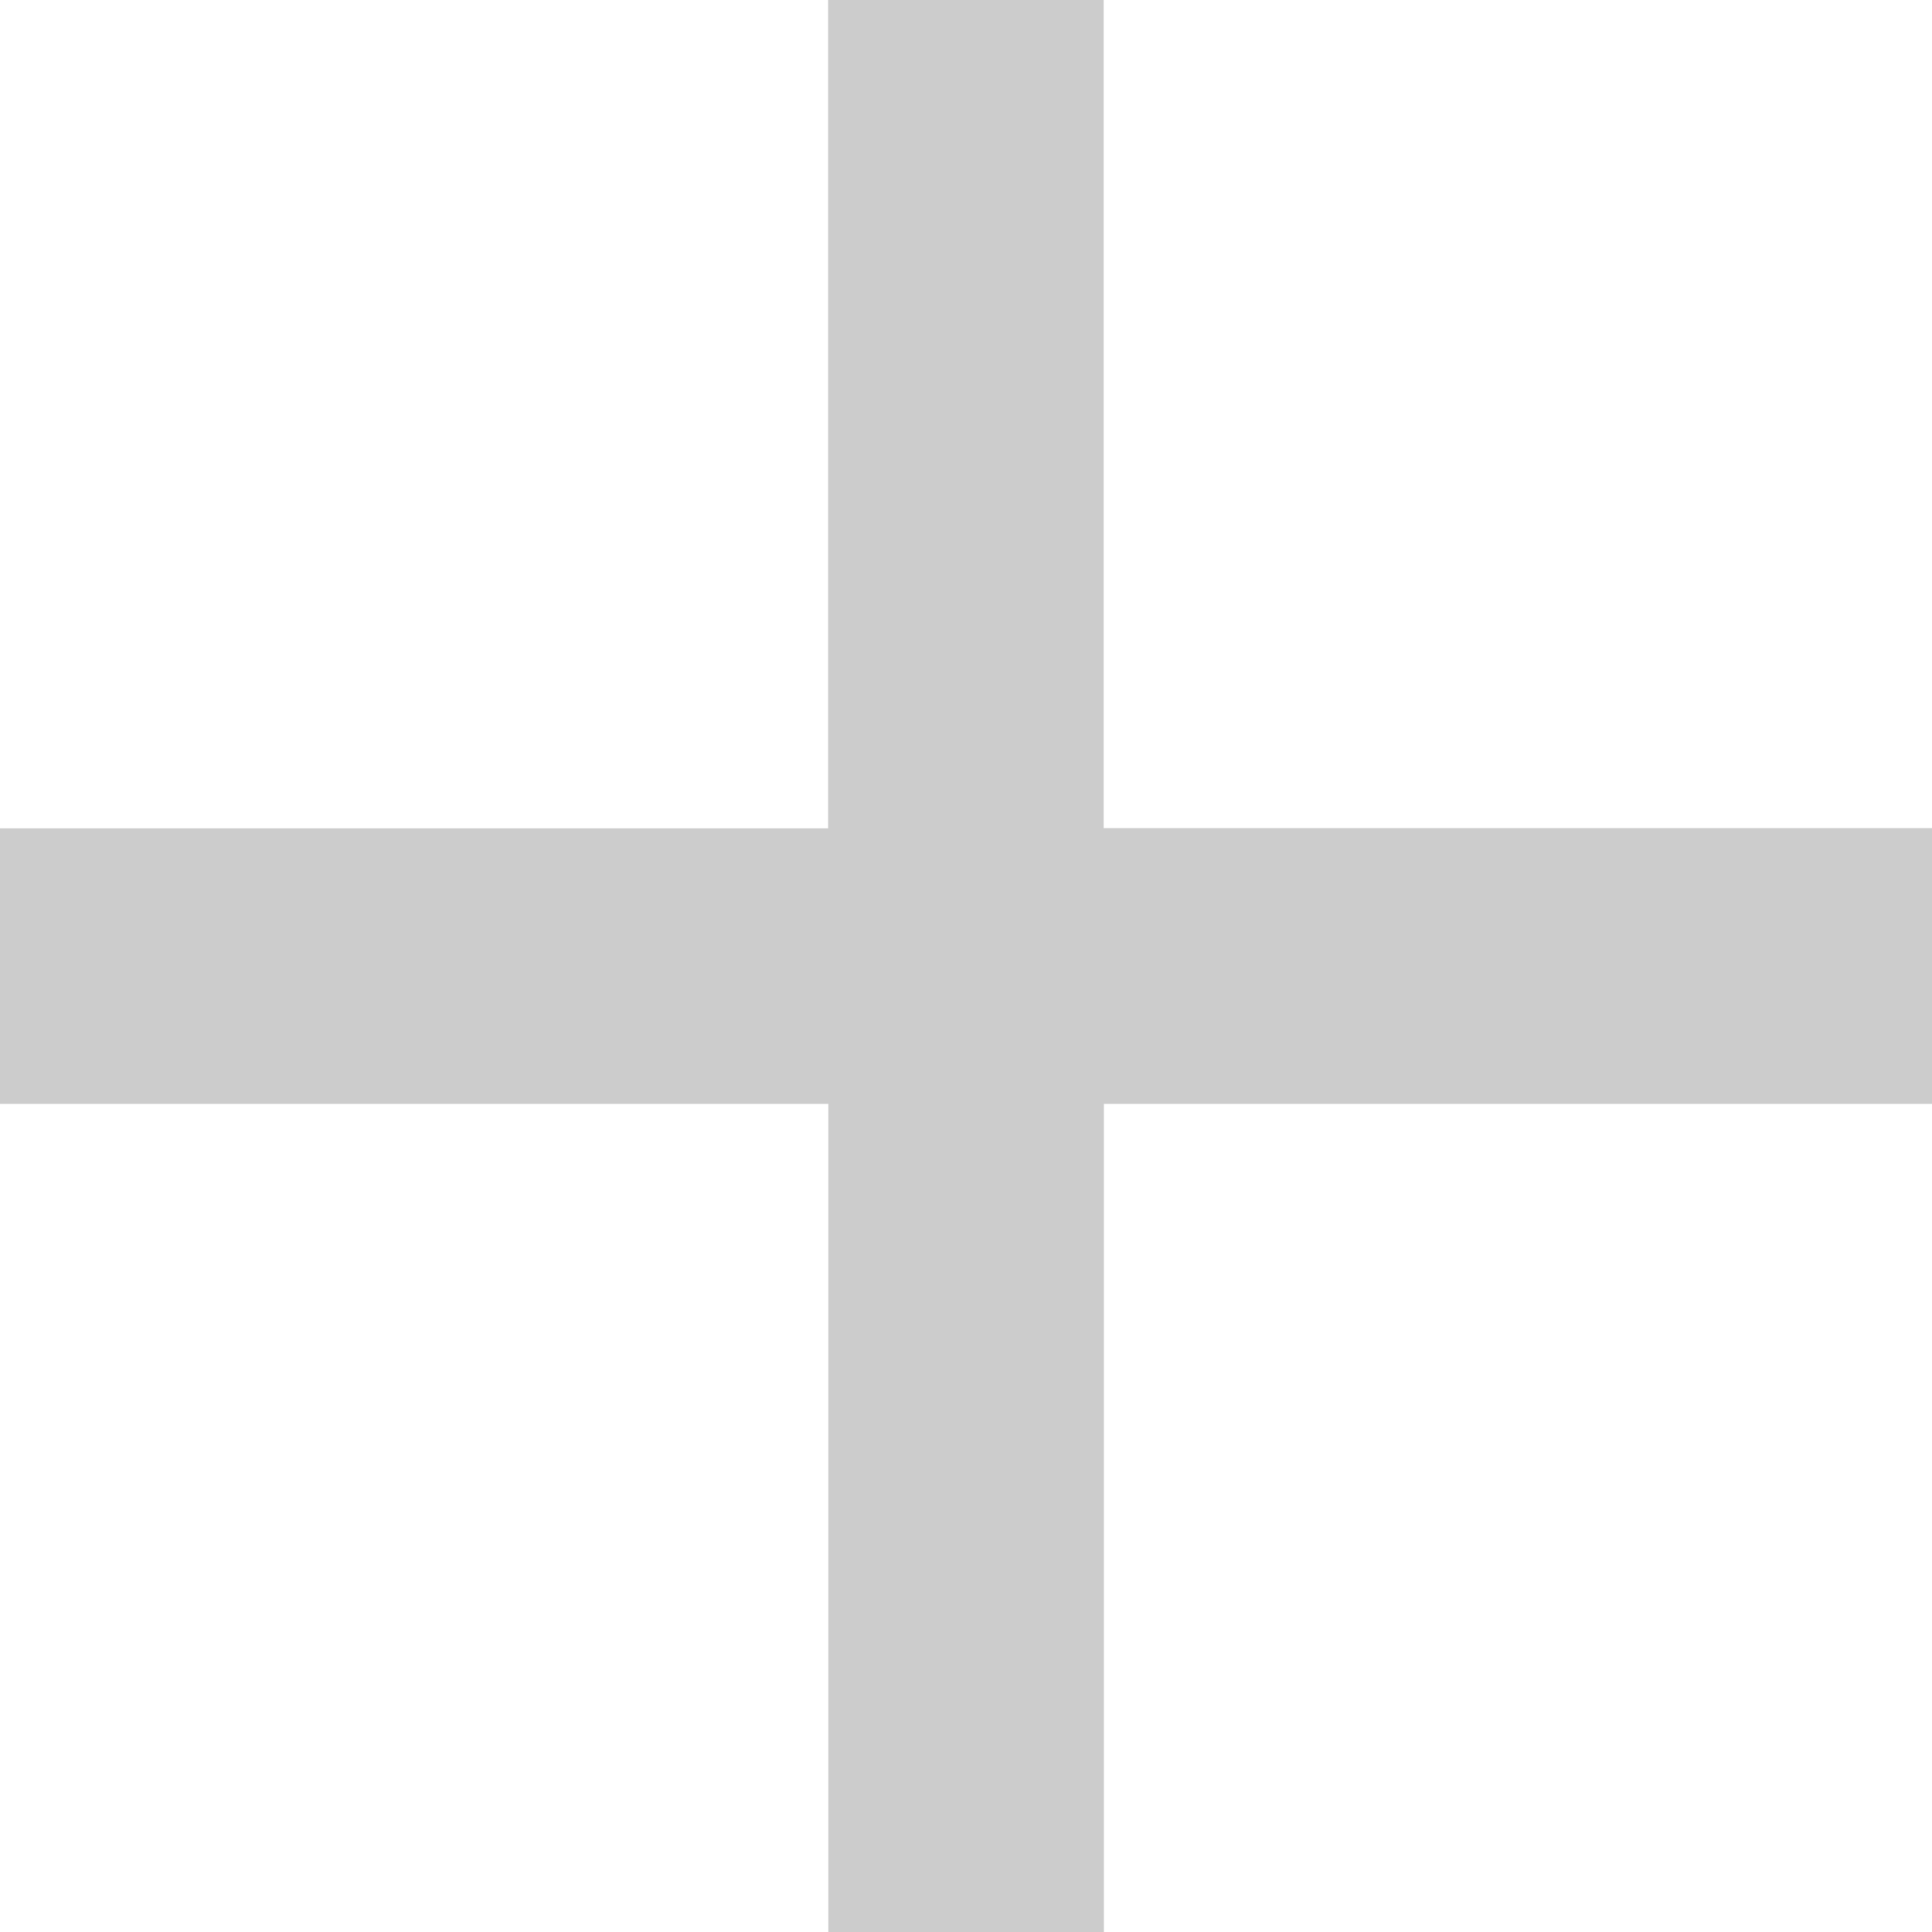 <svg xmlns="http://www.w3.org/2000/svg" width="8" height="8" fill="none" viewBox="0 0 8 8">
  <path fill="rgba(0, 0, 0, 0.45)" fill-opacity=".45" d="M8 4.571H4.571V8H3.43V4.571H0V3.43h3.429V0H4.57v3.429H8V4.57z"/>
</svg>
